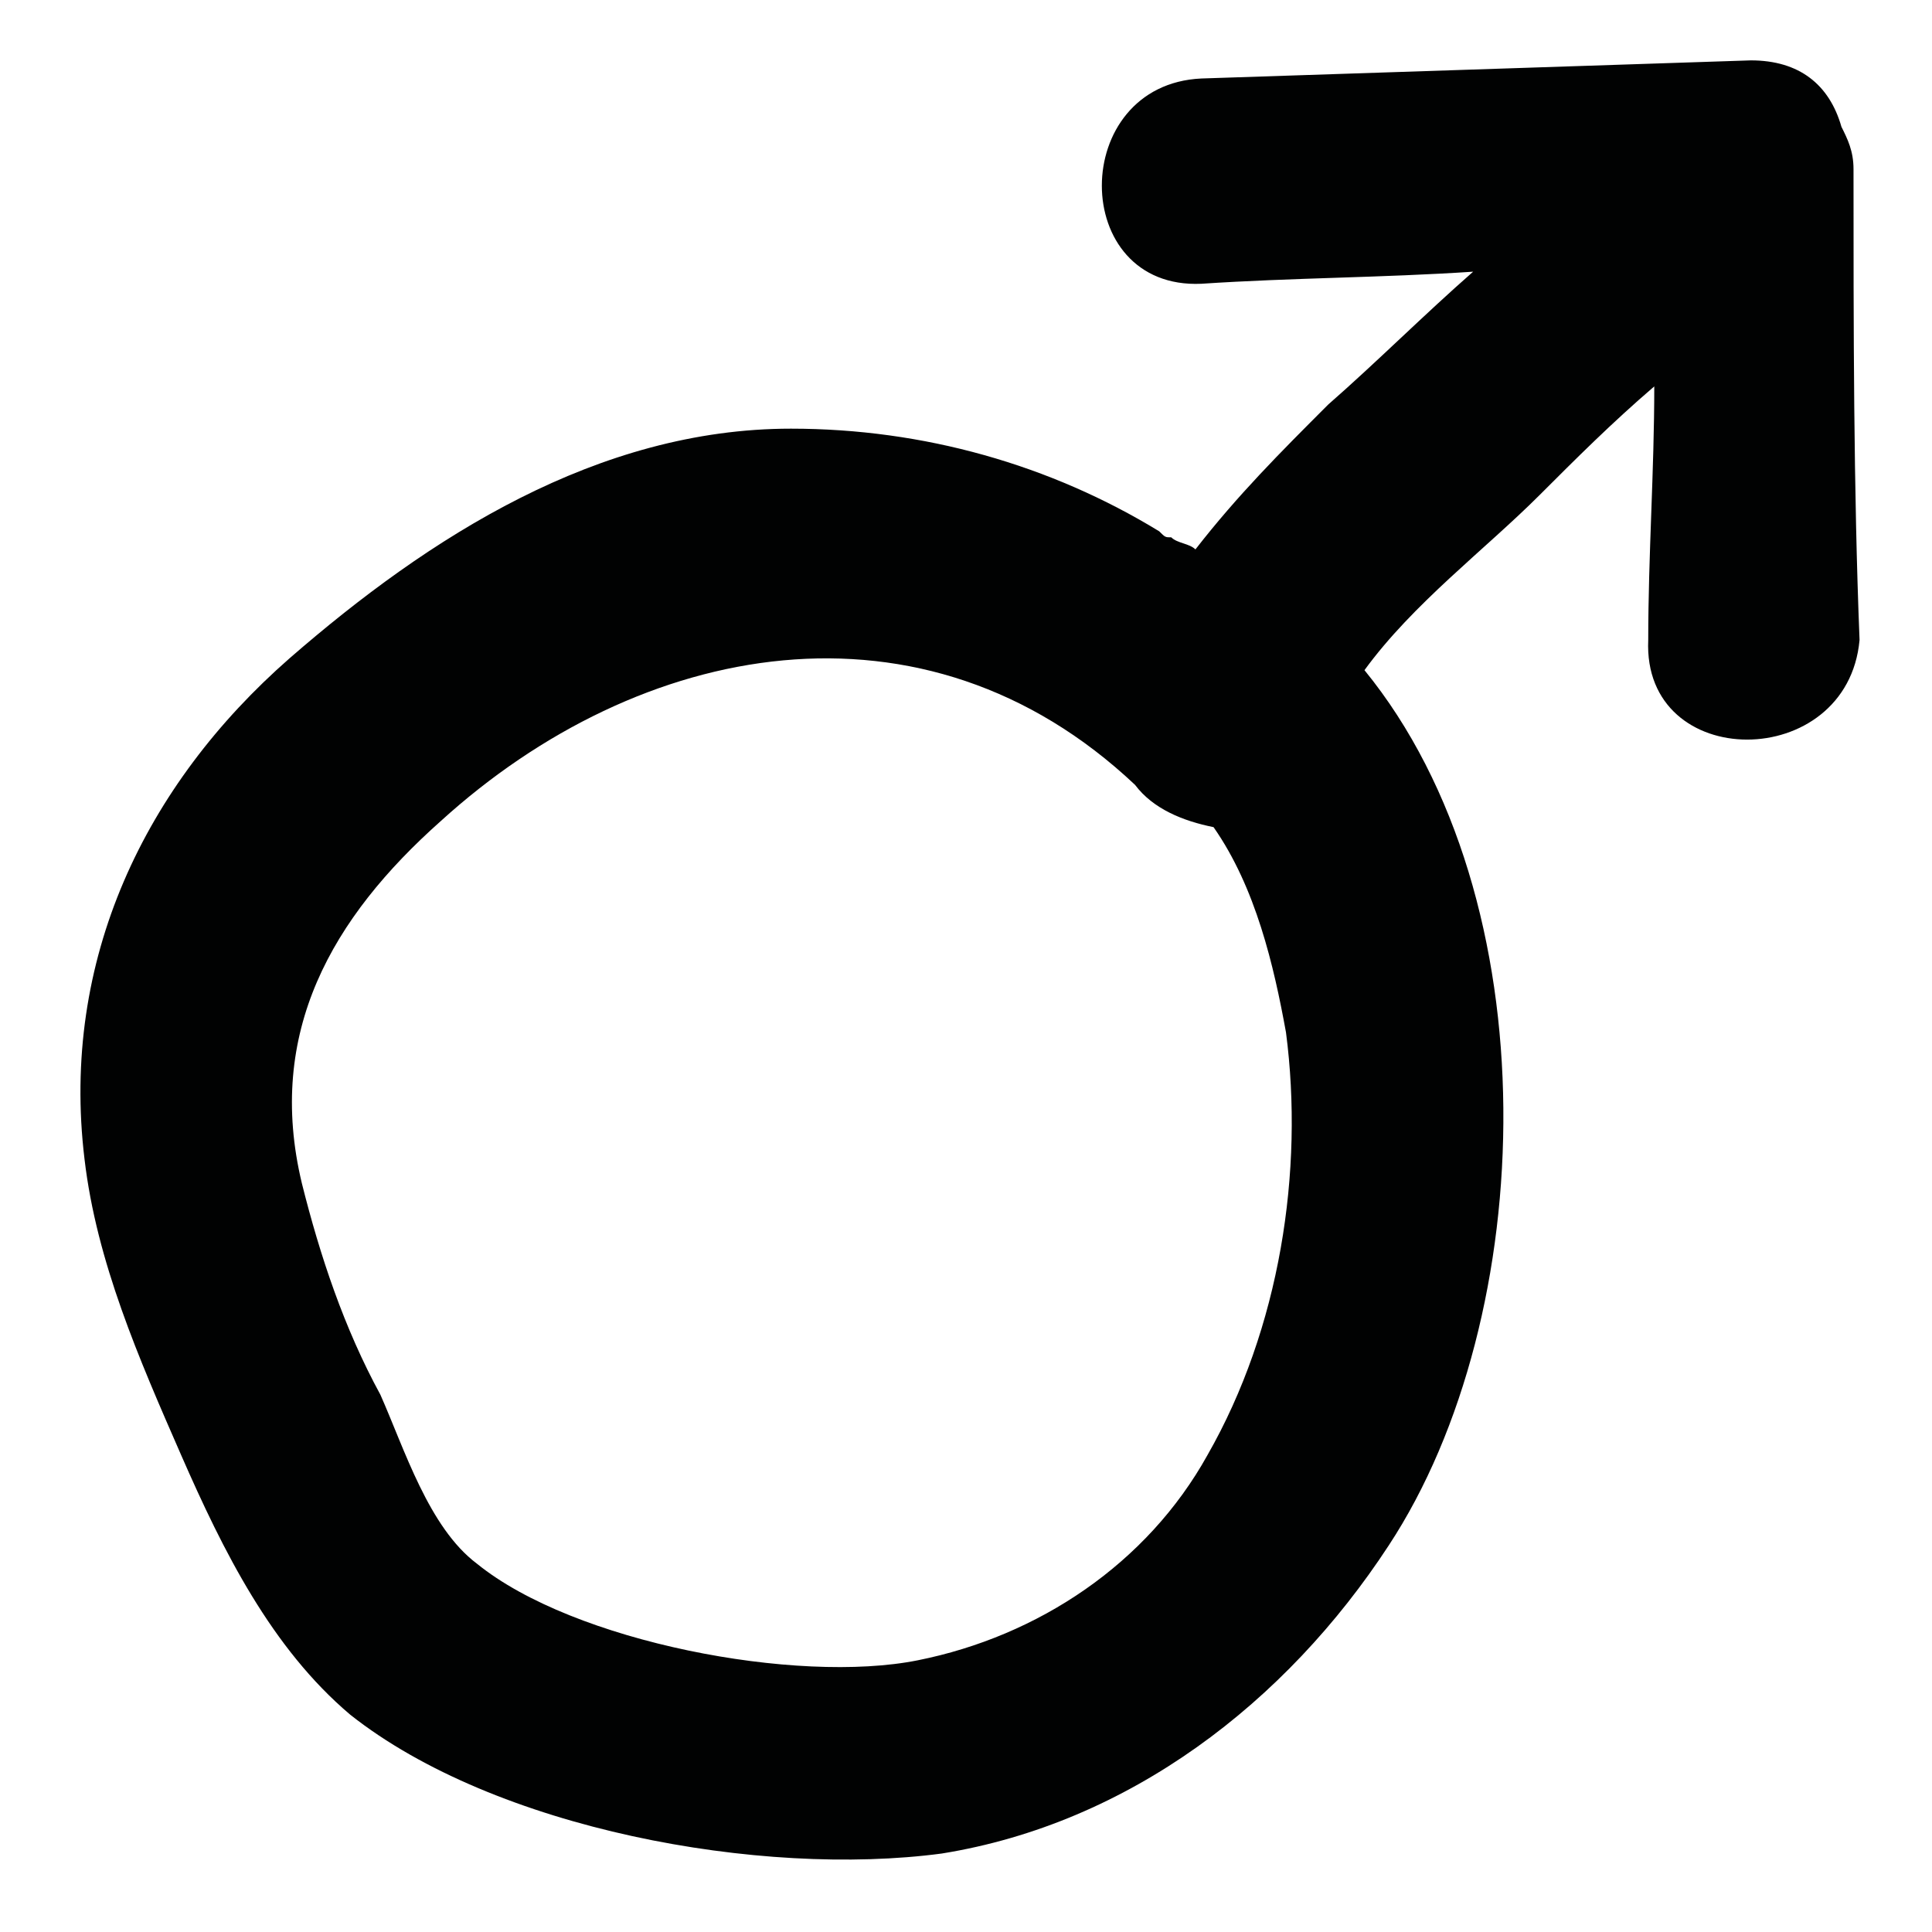 <?xml version="1.0" encoding="utf-8"?>
<!-- Generator: Adobe Illustrator 18.1.1, SVG Export Plug-In . SVG Version: 6.00 Build 0)  -->
<svg version="1.1" baseProfile="tiny" id="Calque_1"
	 xmlns="http://www.w3.org/2000/svg" xmlns:xlink="http://www.w3.org/1999/xlink" x="0px" y="0px" viewBox="0 0 32 32"
	 xml:space="preserve">
<path fill="#010202" d="M30.7,2.8c0-0.3-0.1-0.5-0.2-0.7C30.3,1.4,29.8,1,29,1c-3,0.1-6.1,0.2-9.1,0.3c-2.2,0.1-2.2,3.5,0,3.4
	c1.5-0.1,3-0.1,4.5-0.2c-0.8,0.7-1.6,1.5-2.4,2.2c-0.8,0.8-1.5,1.5-2.2,2.4c-0.1-0.1-0.3-0.1-0.4-0.2c-0.1,0-0.1,0-0.2-0.1
	c-1.8-1.1-3.9-1.7-6.1-1.7c-3.2,0-6,1.8-8.3,3.8c-2.4,2.1-3.8,5-3.4,8.3c0.2,1.7,0.9,3.3,1.6,4.9c0.7,1.6,1.5,3.2,2.8,4.3
	c2.4,1.9,6.8,2.7,9.8,2.3c3.1-0.5,5.7-2.5,7.4-5.1c2.5-3.8,2.7-10.7-0.4-14.5c0.8-1.1,2-2,2.9-2.9c0.6-0.6,1.2-1.2,1.9-1.8
	c0,1.4-0.1,2.8-0.1,4.2c-0.1,2.2,3.3,2.2,3.5,0C30.7,8.1,30.7,5.4,30.7,2.8z M20,24.1c-1,1.8-2.8,3-4.8,3.4c-2,0.4-5.7-0.3-7.3-1.6
	c-0.8-0.6-1.2-1.9-1.6-2.8c-0.6-1.1-1-2.3-1.3-3.5c-0.6-2.5,0.5-4.4,2.3-6c3.3-3,8-3.9,11.5-0.6c0.3,0.4,0.8,0.6,1.3,0.7
	c0.7,1,1,2.3,1.2,3.4C21.6,19.4,21.2,22,20,24.1z"/>
</svg>
